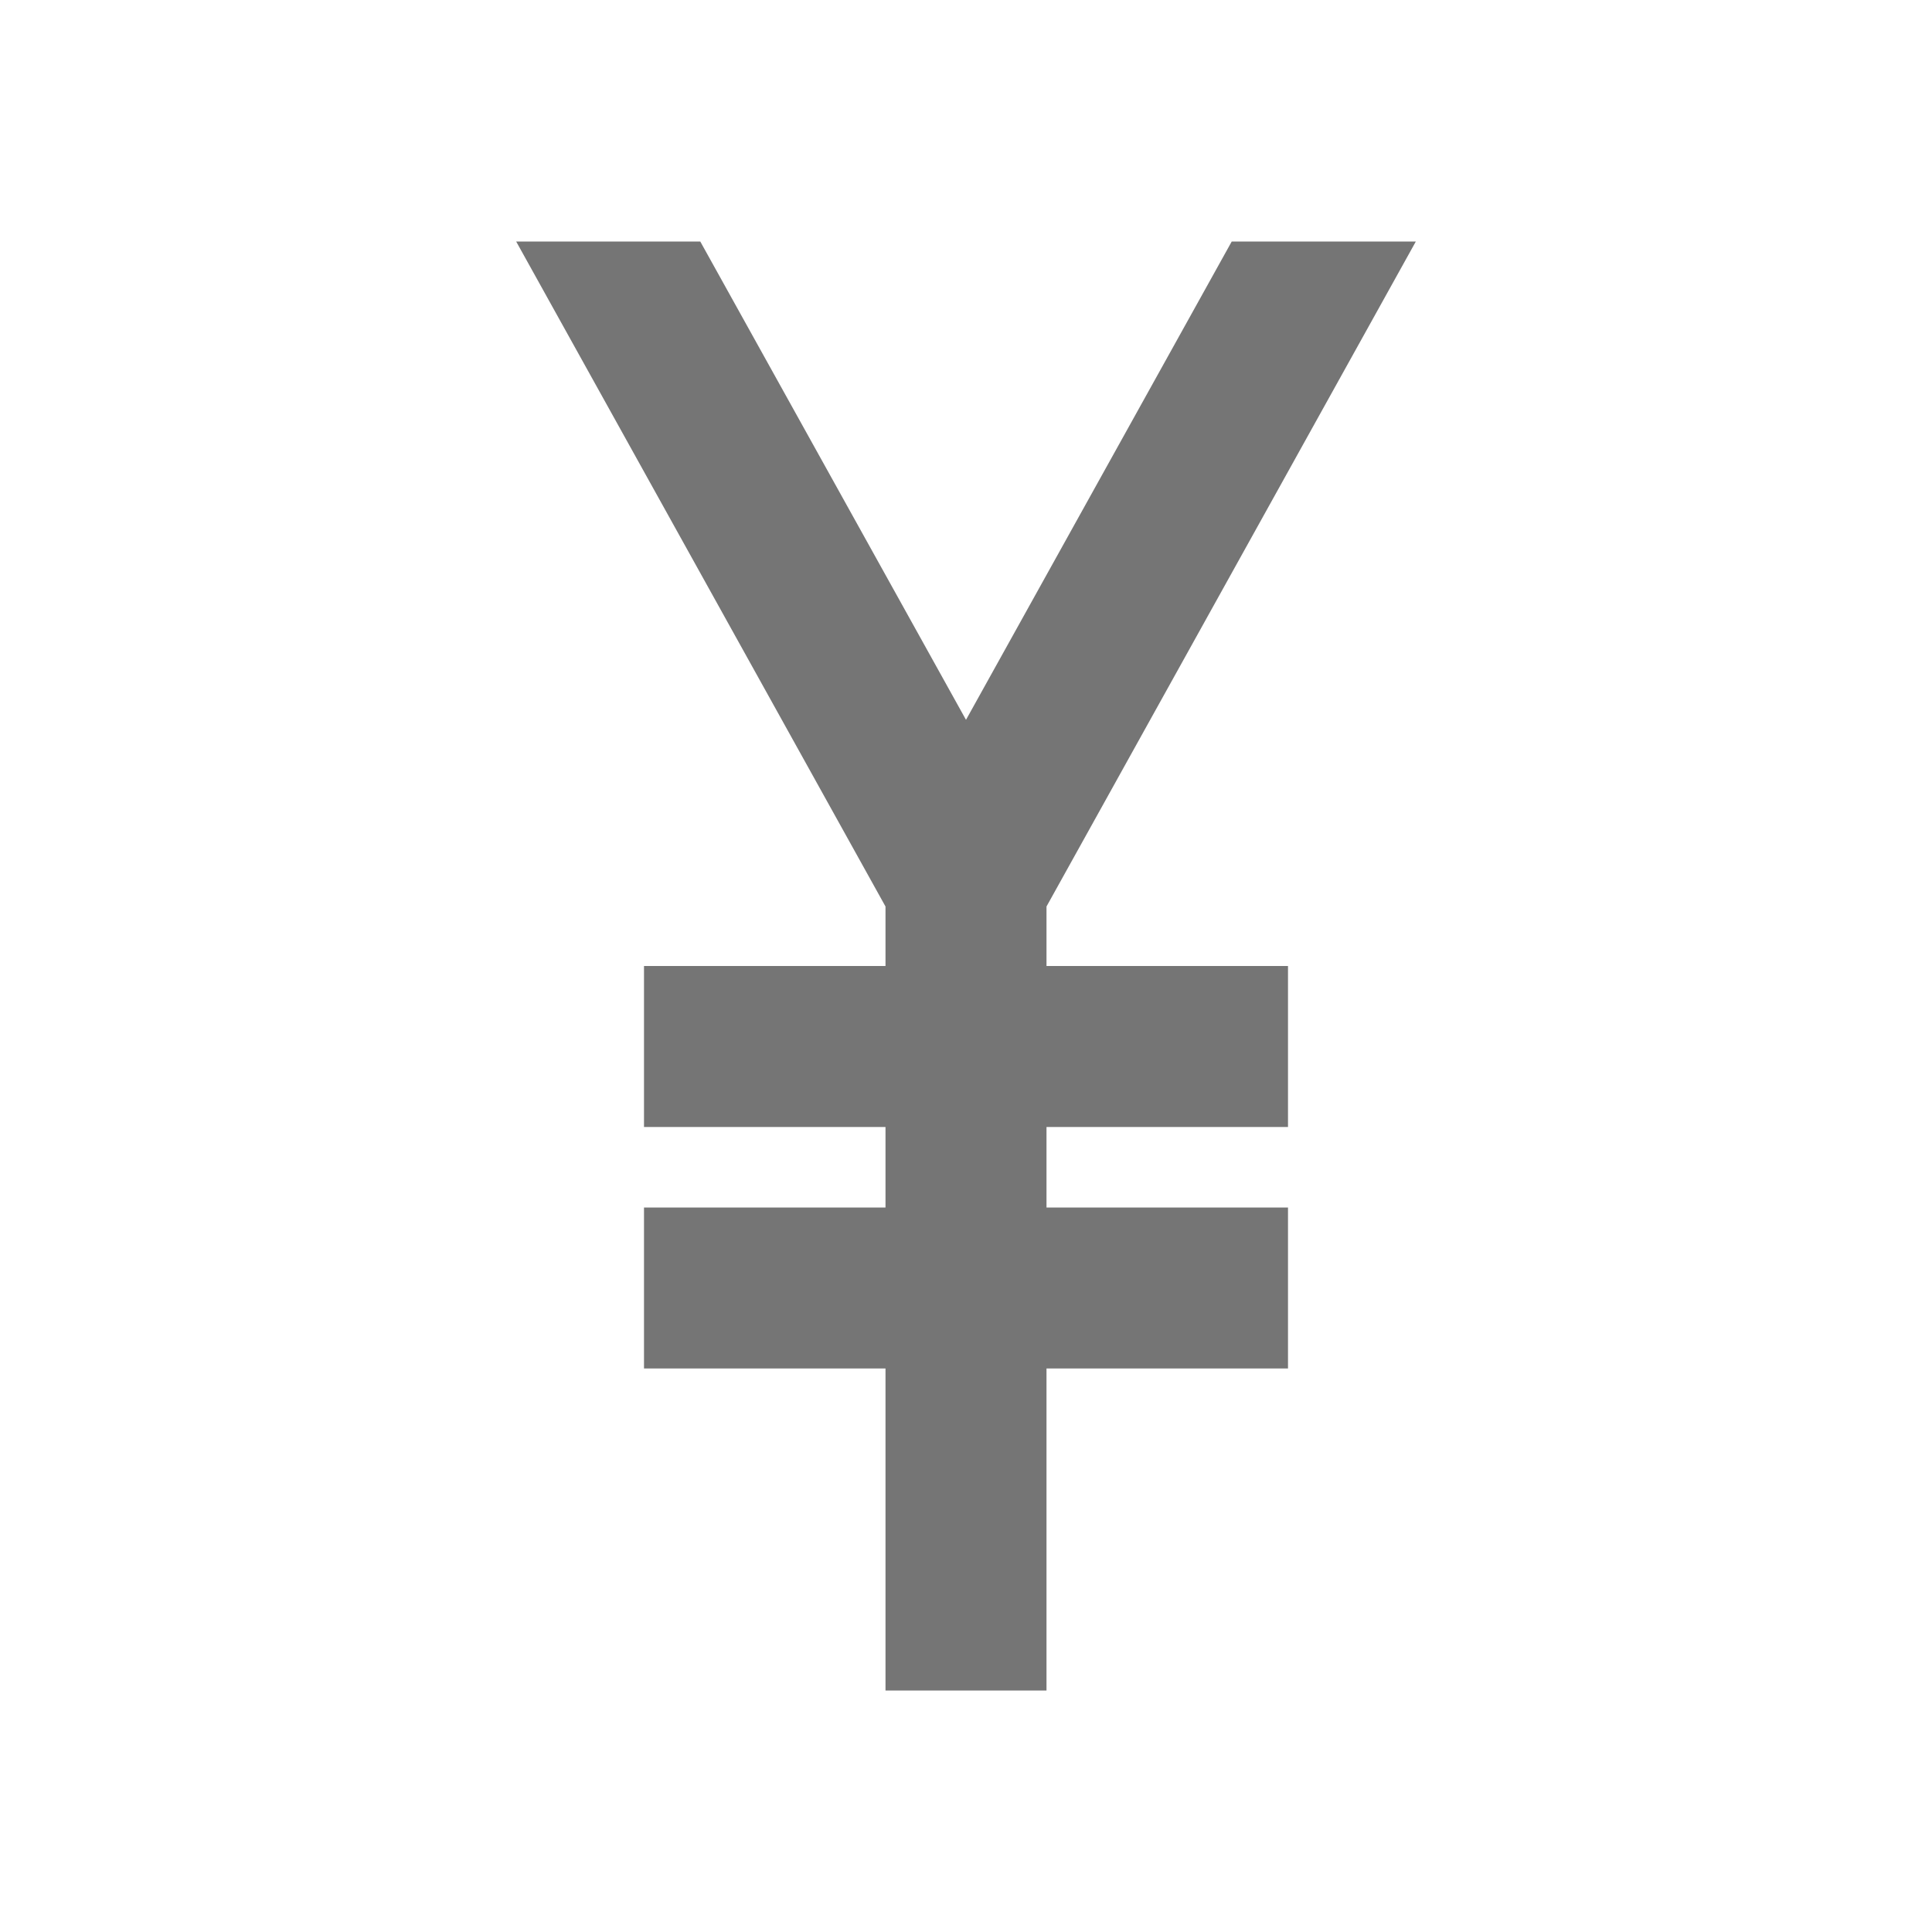 <?xml version="1.0" encoding="iso-8859-1"?>
<!-- Generator: Adobe Illustrator 16.0.0, SVG Export Plug-In . SVG Version: 6.00 Build 0)  -->
<!DOCTYPE svg PUBLIC "-//W3C//DTD SVG 1.1//EN" "http://www.w3.org/Graphics/SVG/1.1/DTD/svg11.dtd">
<svg version="1.1" xmlns="http://www.w3.org/2000/svg" xmlns:xlink="http://www.w3.org/1999/xlink" x="0px" y="0px" width="24px"
	 height="24px" viewBox="0 0 24 24" style="enable-background:new 0 0 24 24;" xml:space="preserve">
<g id="Frame_-_24px">
	<rect style="fill:none;" width="24" height="24"/>
</g>
<g id="Line_Icons">
	<polygon style="fill:#757575;" points="13,11.261 17.588,3 15.301,3 12,8.942 8.699,3 6.412,3 11,11.261 11,12 8,12 8,14 11,14 
		11,15 8,15 8,17 11,17 11,21 13,21 13,17 16,17 16,15 13,15 13,14 16,14 16,12 13,12 	"/>
</g>
</svg>
